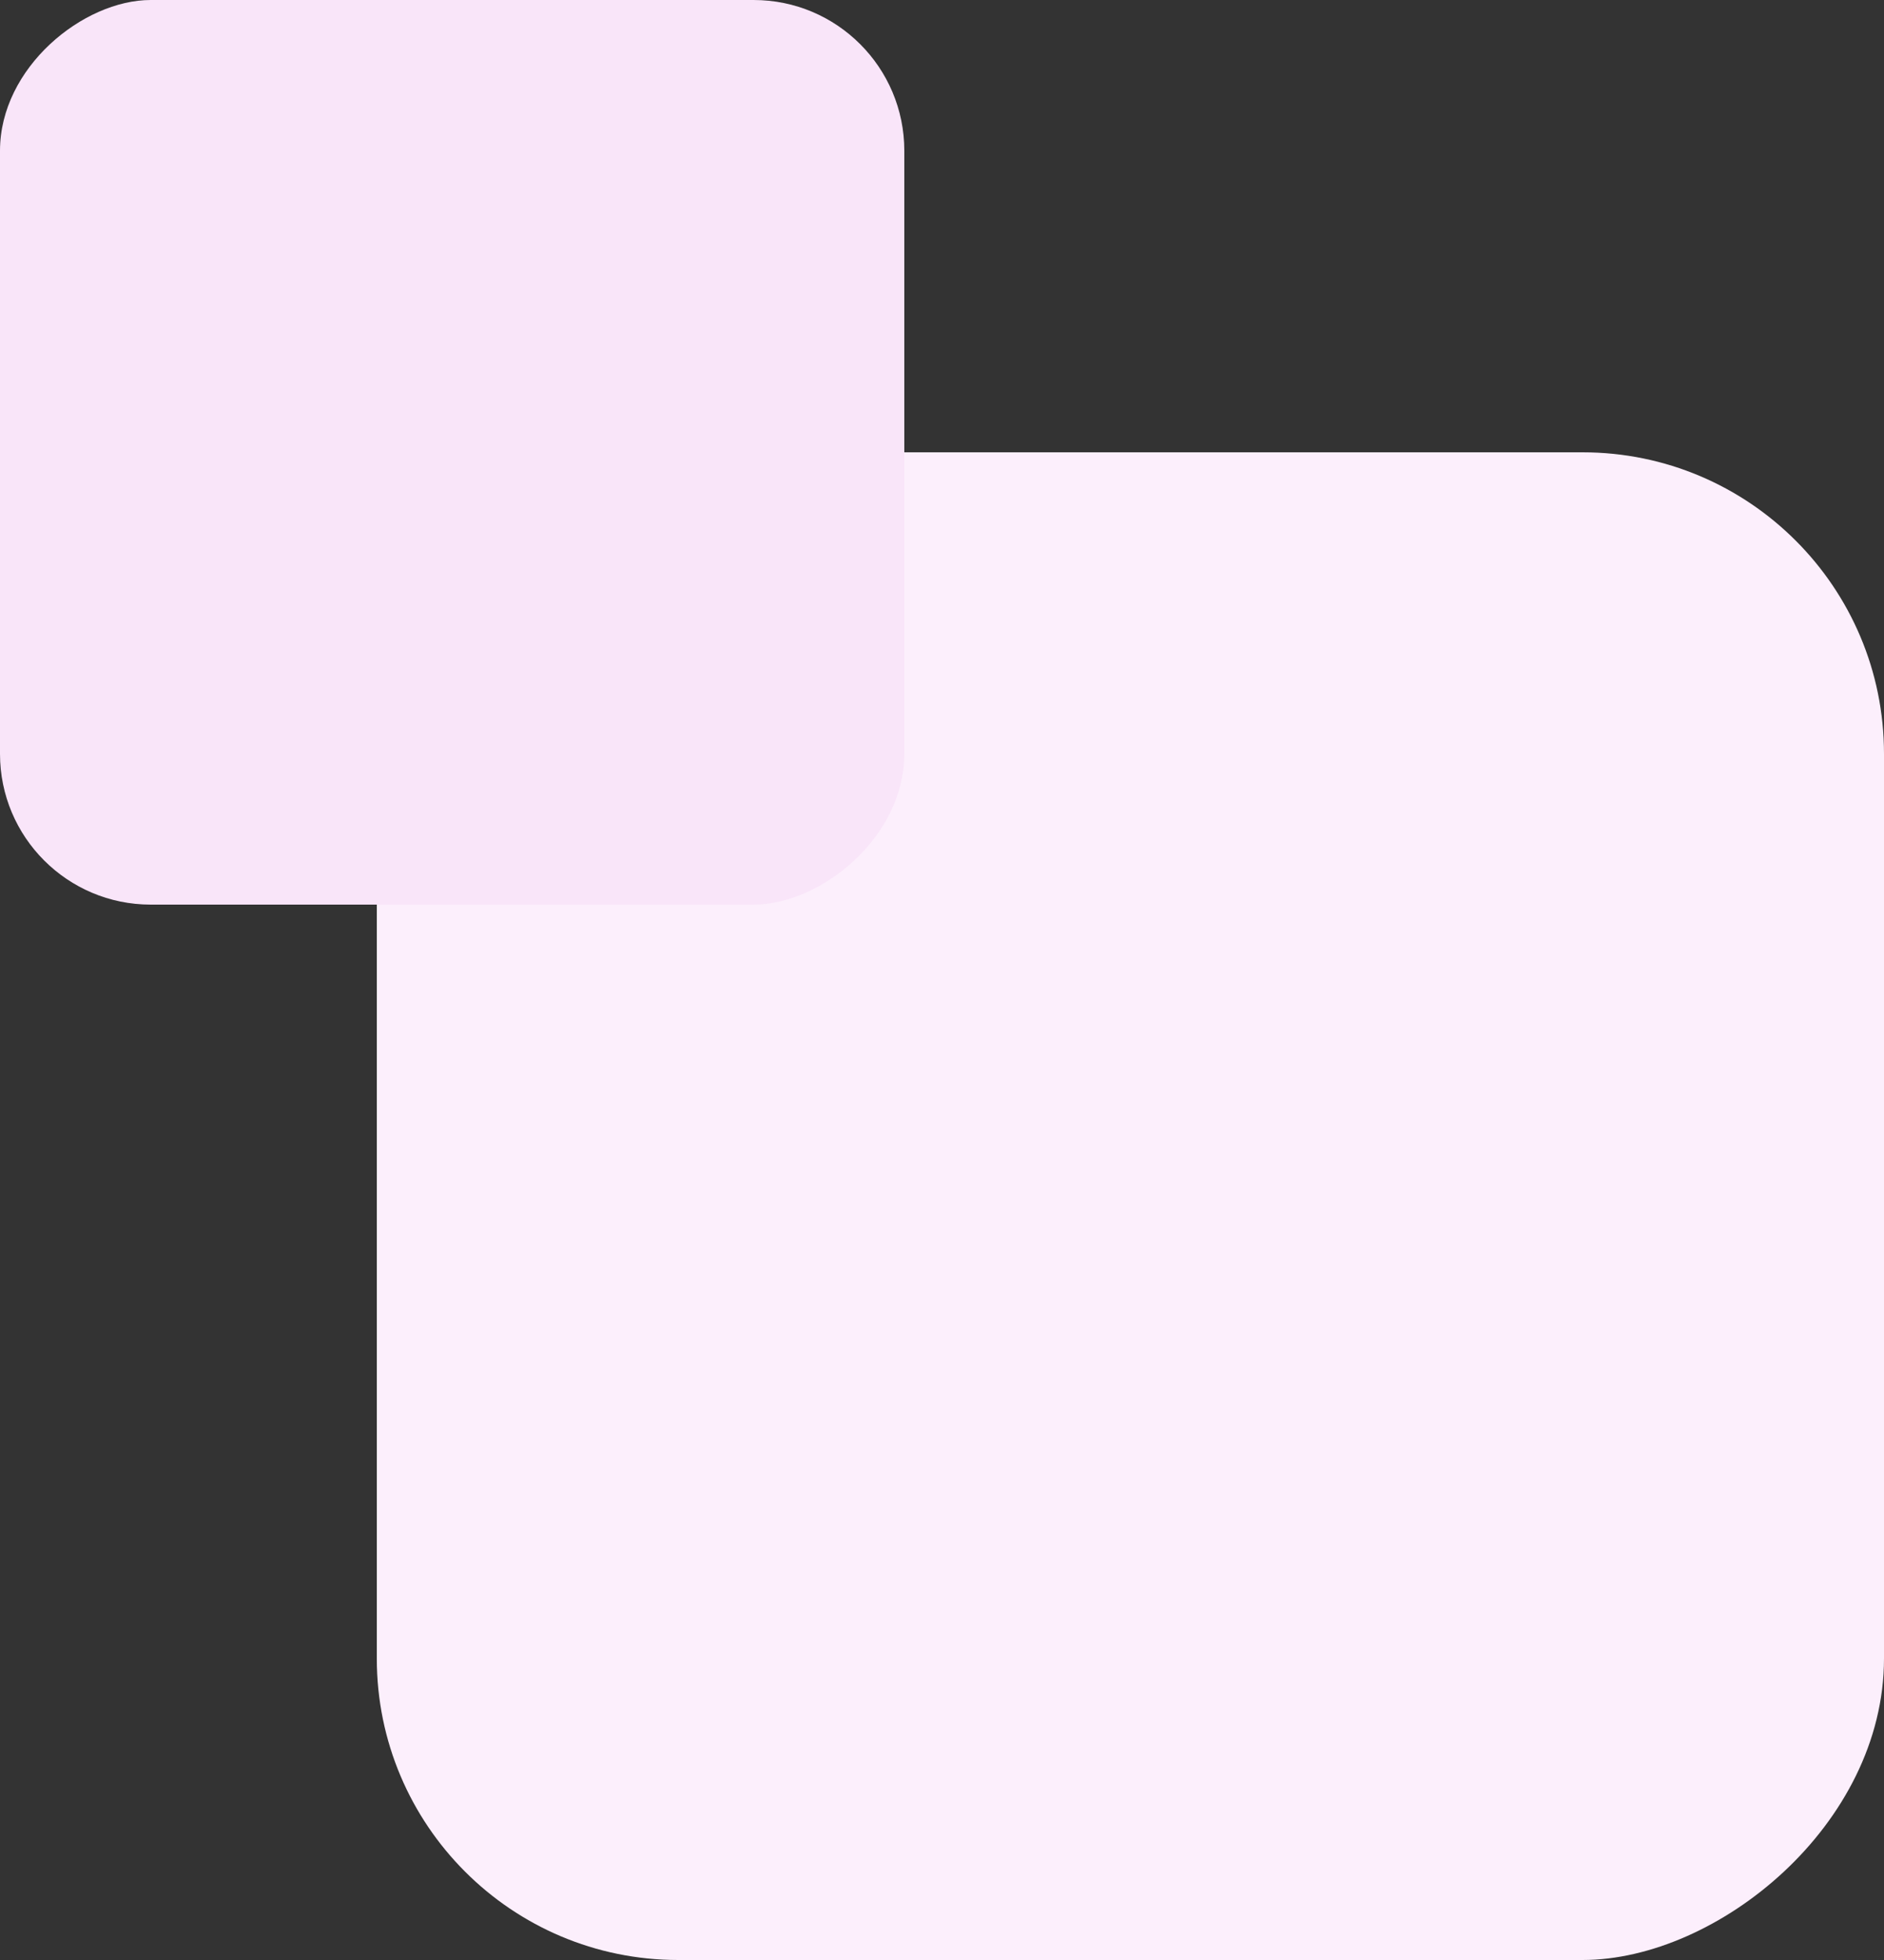 <svg width="50" height="52" viewBox="0 0 50 52" fill="none" xmlns="http://www.w3.org/2000/svg">
<rect x="0" y="0" width="50" height="52" fill="#333333" stroke="none"/>
<rect x="10" y="52" width="40" height="40" rx="8" transform="rotate(-90 10 52)" fill="#FCEFFC"/>
<rect y="24" width="24" height="24" rx="4" transform="rotate(-90 0 24)" fill="#F9E5F9"/>
</svg>
